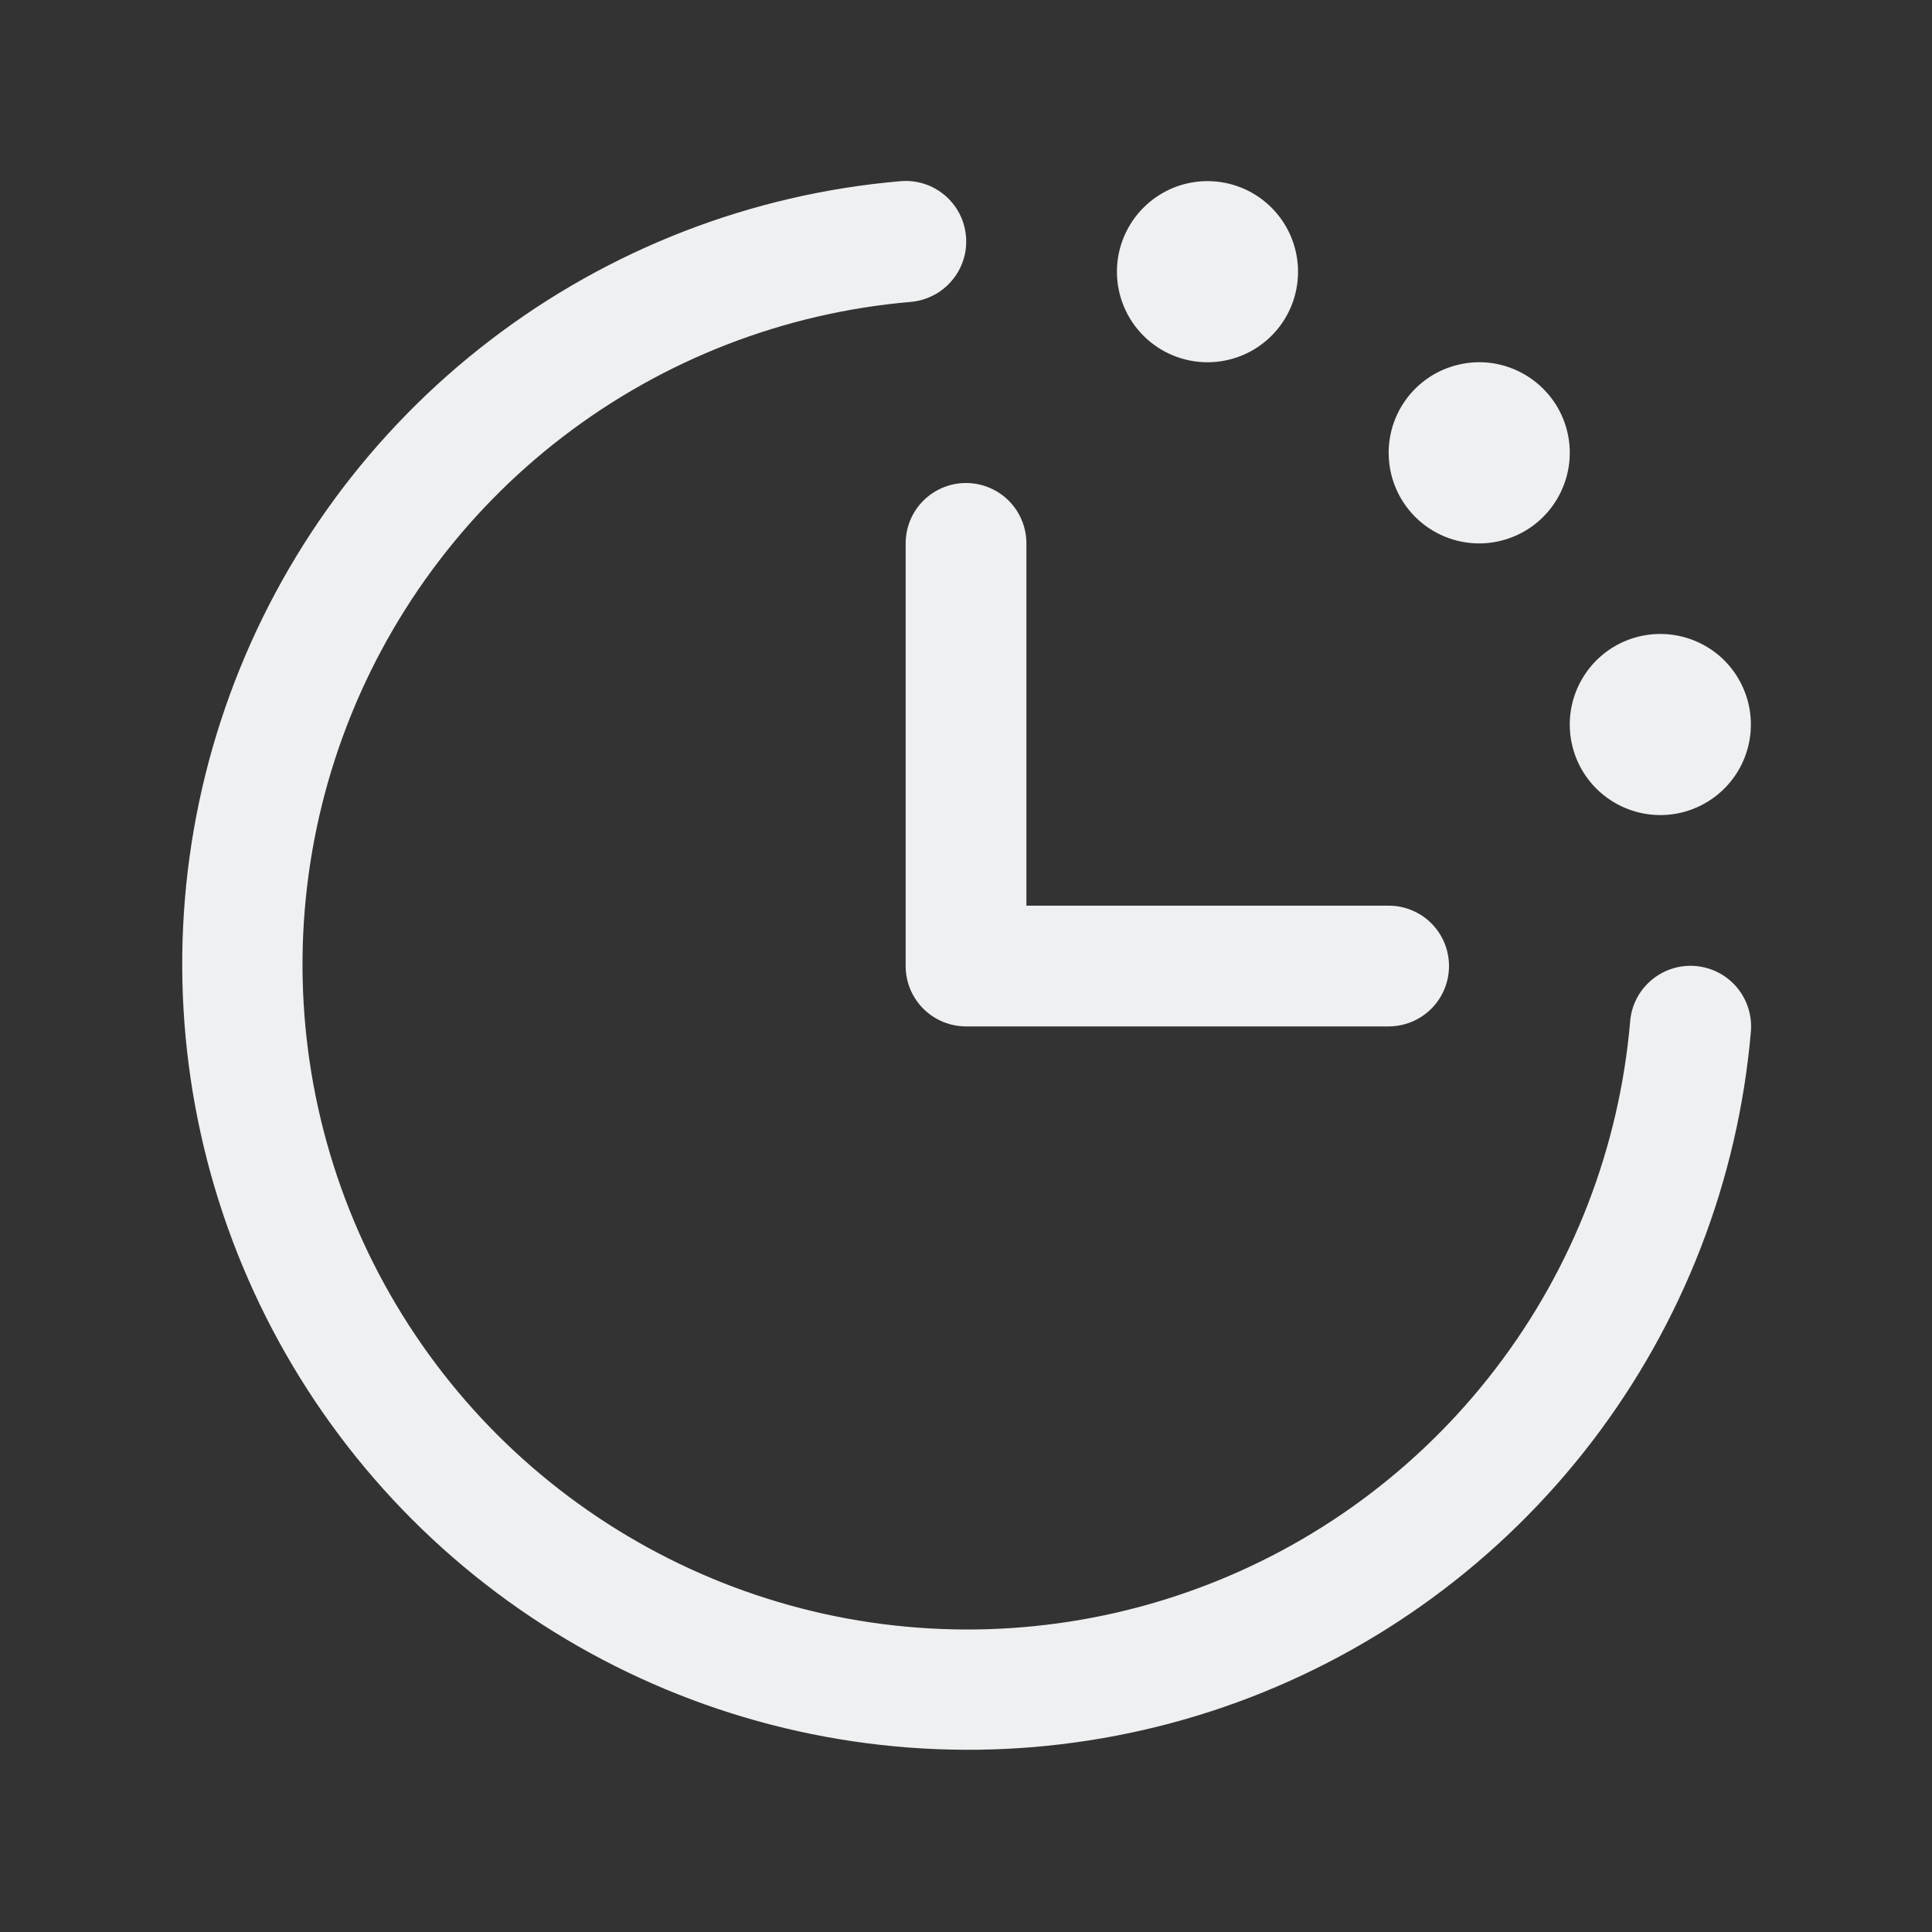 <svg width="26" height="26" viewBox="0 0 26 26" fill="none" xmlns="http://www.w3.org/2000/svg">
<rect x="0" y="0" width="26" height="26" fill="#333333" stroke="none"/>
<path d="M23.563 13.88C23.39 15.886 22.648 17.802 21.423 19.402C20.199 21.001 18.543 22.217 16.651 22.908C14.759 23.598 12.709 23.733 10.742 23.298C8.775 22.863 6.974 21.875 5.549 20.451C4.125 19.026 3.137 17.225 2.702 15.258C2.267 13.292 2.402 11.242 3.093 9.349C3.783 7.457 4.999 5.801 6.599 4.577C8.198 3.352 10.114 2.61 12.121 2.438C12.227 2.429 12.335 2.441 12.437 2.474C12.539 2.506 12.633 2.559 12.715 2.628C12.796 2.697 12.864 2.782 12.913 2.877C12.962 2.972 12.991 3.076 13 3.183C13.009 3.29 12.997 3.397 12.964 3.499C12.931 3.601 12.879 3.696 12.809 3.777C12.74 3.859 12.656 3.926 12.56 3.975C12.465 4.024 12.361 4.054 12.255 4.063C10.556 4.209 8.935 4.837 7.581 5.873C6.227 6.909 5.198 8.31 4.613 9.912C4.029 11.513 3.914 13.248 4.282 14.913C4.651 16.578 5.487 18.102 6.692 19.308C7.898 20.513 9.423 21.349 11.087 21.718C12.752 22.086 14.487 21.971 16.088 21.387C17.69 20.803 19.091 19.773 20.127 18.419C21.164 17.066 21.792 15.444 21.938 13.745C21.955 13.53 22.058 13.331 22.223 13.191C22.388 13.051 22.602 12.982 22.817 13C23.033 13.018 23.232 13.12 23.372 13.285C23.512 13.45 23.58 13.664 23.563 13.88ZM12.188 7.313V13C12.188 13.216 12.273 13.422 12.426 13.575C12.578 13.727 12.785 13.813 13 13.813H18.688C18.903 13.813 19.11 13.727 19.262 13.575C19.415 13.422 19.5 13.216 19.5 13C19.5 12.785 19.415 12.578 19.262 12.425C19.11 12.273 18.903 12.188 18.688 12.188H13.813V7.313C13.813 7.097 13.727 6.89 13.575 6.738C13.422 6.586 13.216 6.5 13 6.5C12.785 6.5 12.578 6.586 12.426 6.738C12.273 6.89 12.188 7.097 12.188 7.313ZM16.25 4.875C16.491 4.875 16.727 4.804 16.927 4.67C17.128 4.536 17.284 4.345 17.376 4.123C17.468 3.9 17.492 3.655 17.445 3.419C17.398 3.182 17.282 2.965 17.112 2.795C16.942 2.624 16.724 2.508 16.488 2.461C16.252 2.414 16.006 2.438 15.784 2.53C15.561 2.623 15.371 2.779 15.237 2.979C15.103 3.18 15.031 3.415 15.031 3.656C15.031 3.98 15.16 4.29 15.388 4.518C15.617 4.747 15.927 4.875 16.25 4.875ZM19.906 7.313C20.147 7.313 20.383 7.241 20.584 7.107C20.784 6.973 20.94 6.783 21.032 6.56C21.125 6.338 21.149 6.092 21.102 5.856C21.055 5.62 20.939 5.402 20.768 5.232C20.598 5.062 20.381 4.946 20.144 4.898C19.908 4.851 19.663 4.876 19.44 4.968C19.217 5.06 19.027 5.216 18.893 5.417C18.759 5.617 18.688 5.853 18.688 6.094C18.688 6.417 18.816 6.727 19.045 6.956C19.273 7.184 19.583 7.313 19.906 7.313ZM22.344 10.969C22.585 10.969 22.821 10.897 23.021 10.763C23.221 10.63 23.378 10.439 23.47 10.216C23.562 9.994 23.586 9.749 23.539 9.512C23.492 9.276 23.376 9.059 23.206 8.888C23.035 8.718 22.818 8.602 22.582 8.555C22.345 8.508 22.1 8.532 21.878 8.624C21.655 8.716 21.464 8.873 21.331 9.073C21.197 9.273 21.125 9.509 21.125 9.75C21.125 10.073 21.253 10.383 21.482 10.612C21.711 10.84 22.021 10.969 22.344 10.969Z" fill="#EEF0F1"/>
</svg>
